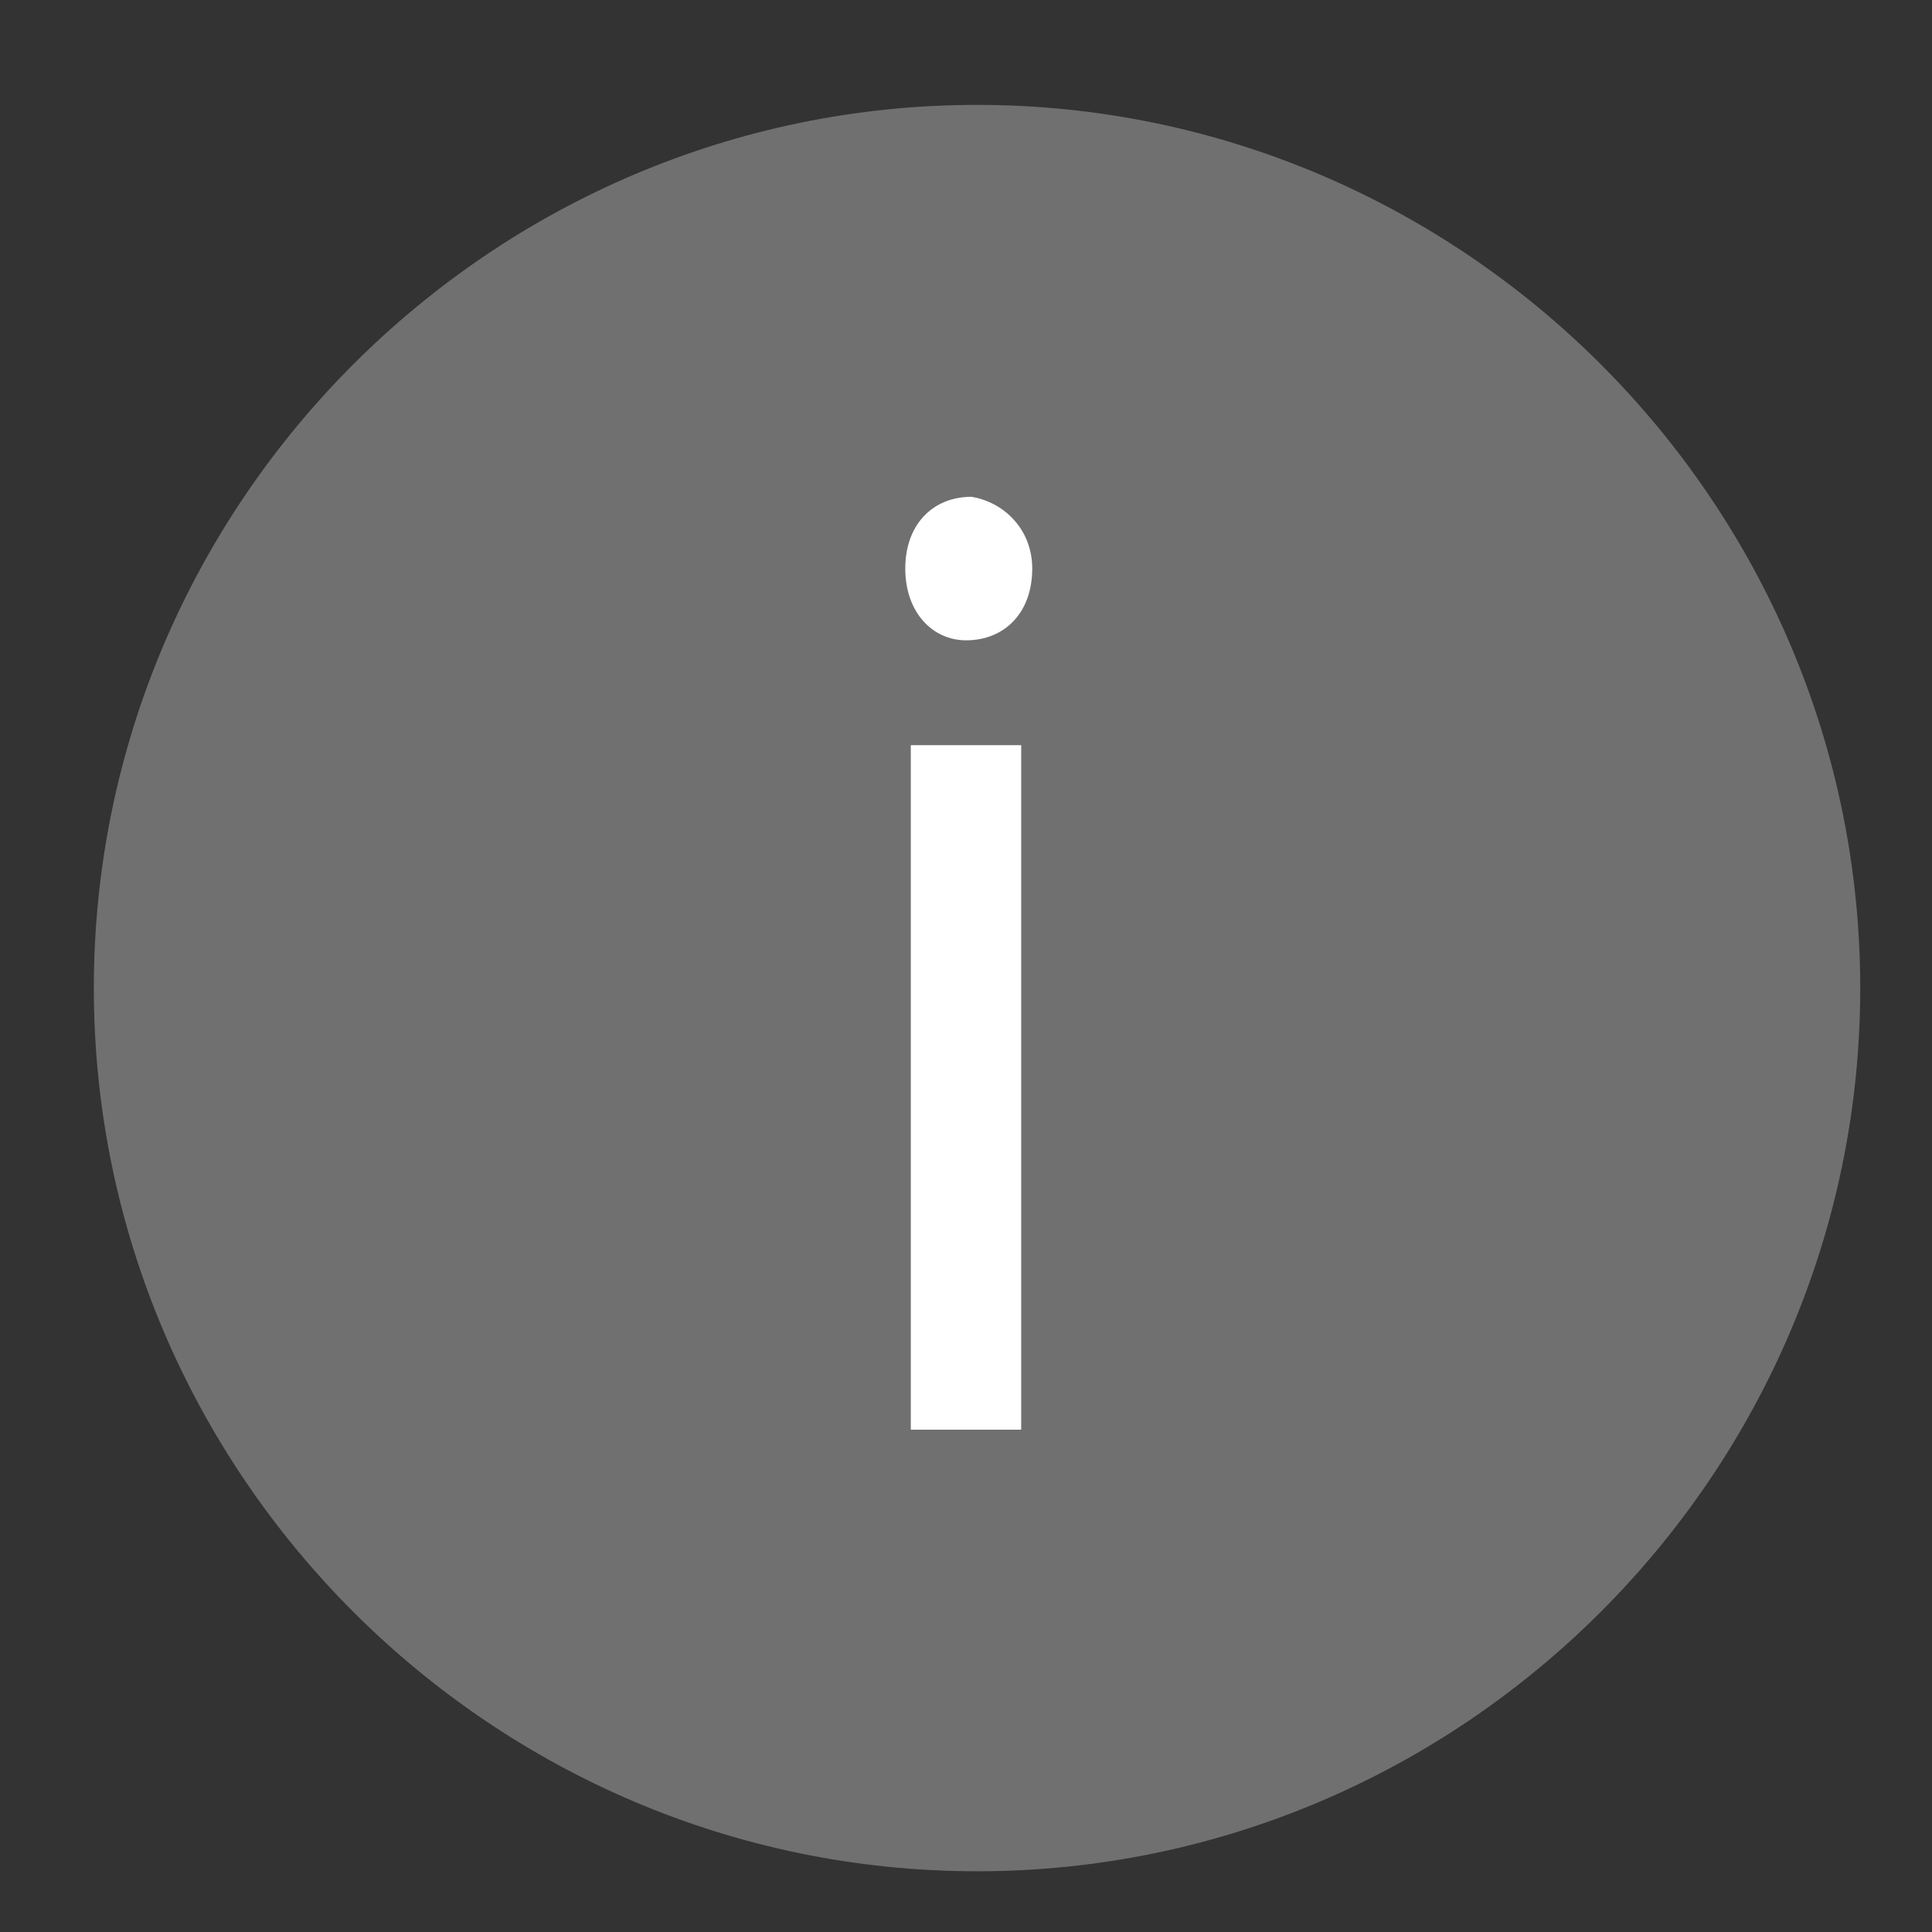 <?xml version="1.0" encoding="utf-8"?>
<!-- Generator: Adobe Illustrator 19.2.1, SVG Export Plug-In . SVG Version: 6.00 Build 0)  -->
<svg version="1.1" id="Layer_1" xmlns="http://www.w3.org/2000/svg" xmlns:xlink="http://www.w3.org/1999/xlink" x="0px" y="0px"
	 viewBox="0 0 35 35" style="enable-background:new 0 0 35 35;" xml:space="preserve">
<rect x="0" y="0" width="35" height="35" fill="#333333" stroke="none"/>
<style type="text/css">
	.st0{fill:#717070;}
	.st1{fill:#FFFFFF;}
</style>
<path class="st0" d="M17.7,1.9c-8.8,0-16,7.2-16,16s7.2,16,16,16s16-7.2,16-16S26.5,1.9,17.7,1.9z"/>
<g>
	<path class="st1" d="M18.7,10.3c0,0.8-0.5,1.3-1.2,1.3c-0.6,0-1.1-0.5-1.1-1.3c0-0.8,0.5-1.3,1.2-1.3C18.2,9.1,18.7,9.6,18.7,10.3z
		 M16.5,25.9V13.5h2v12.4H16.5z"/>
</g>
</svg>

